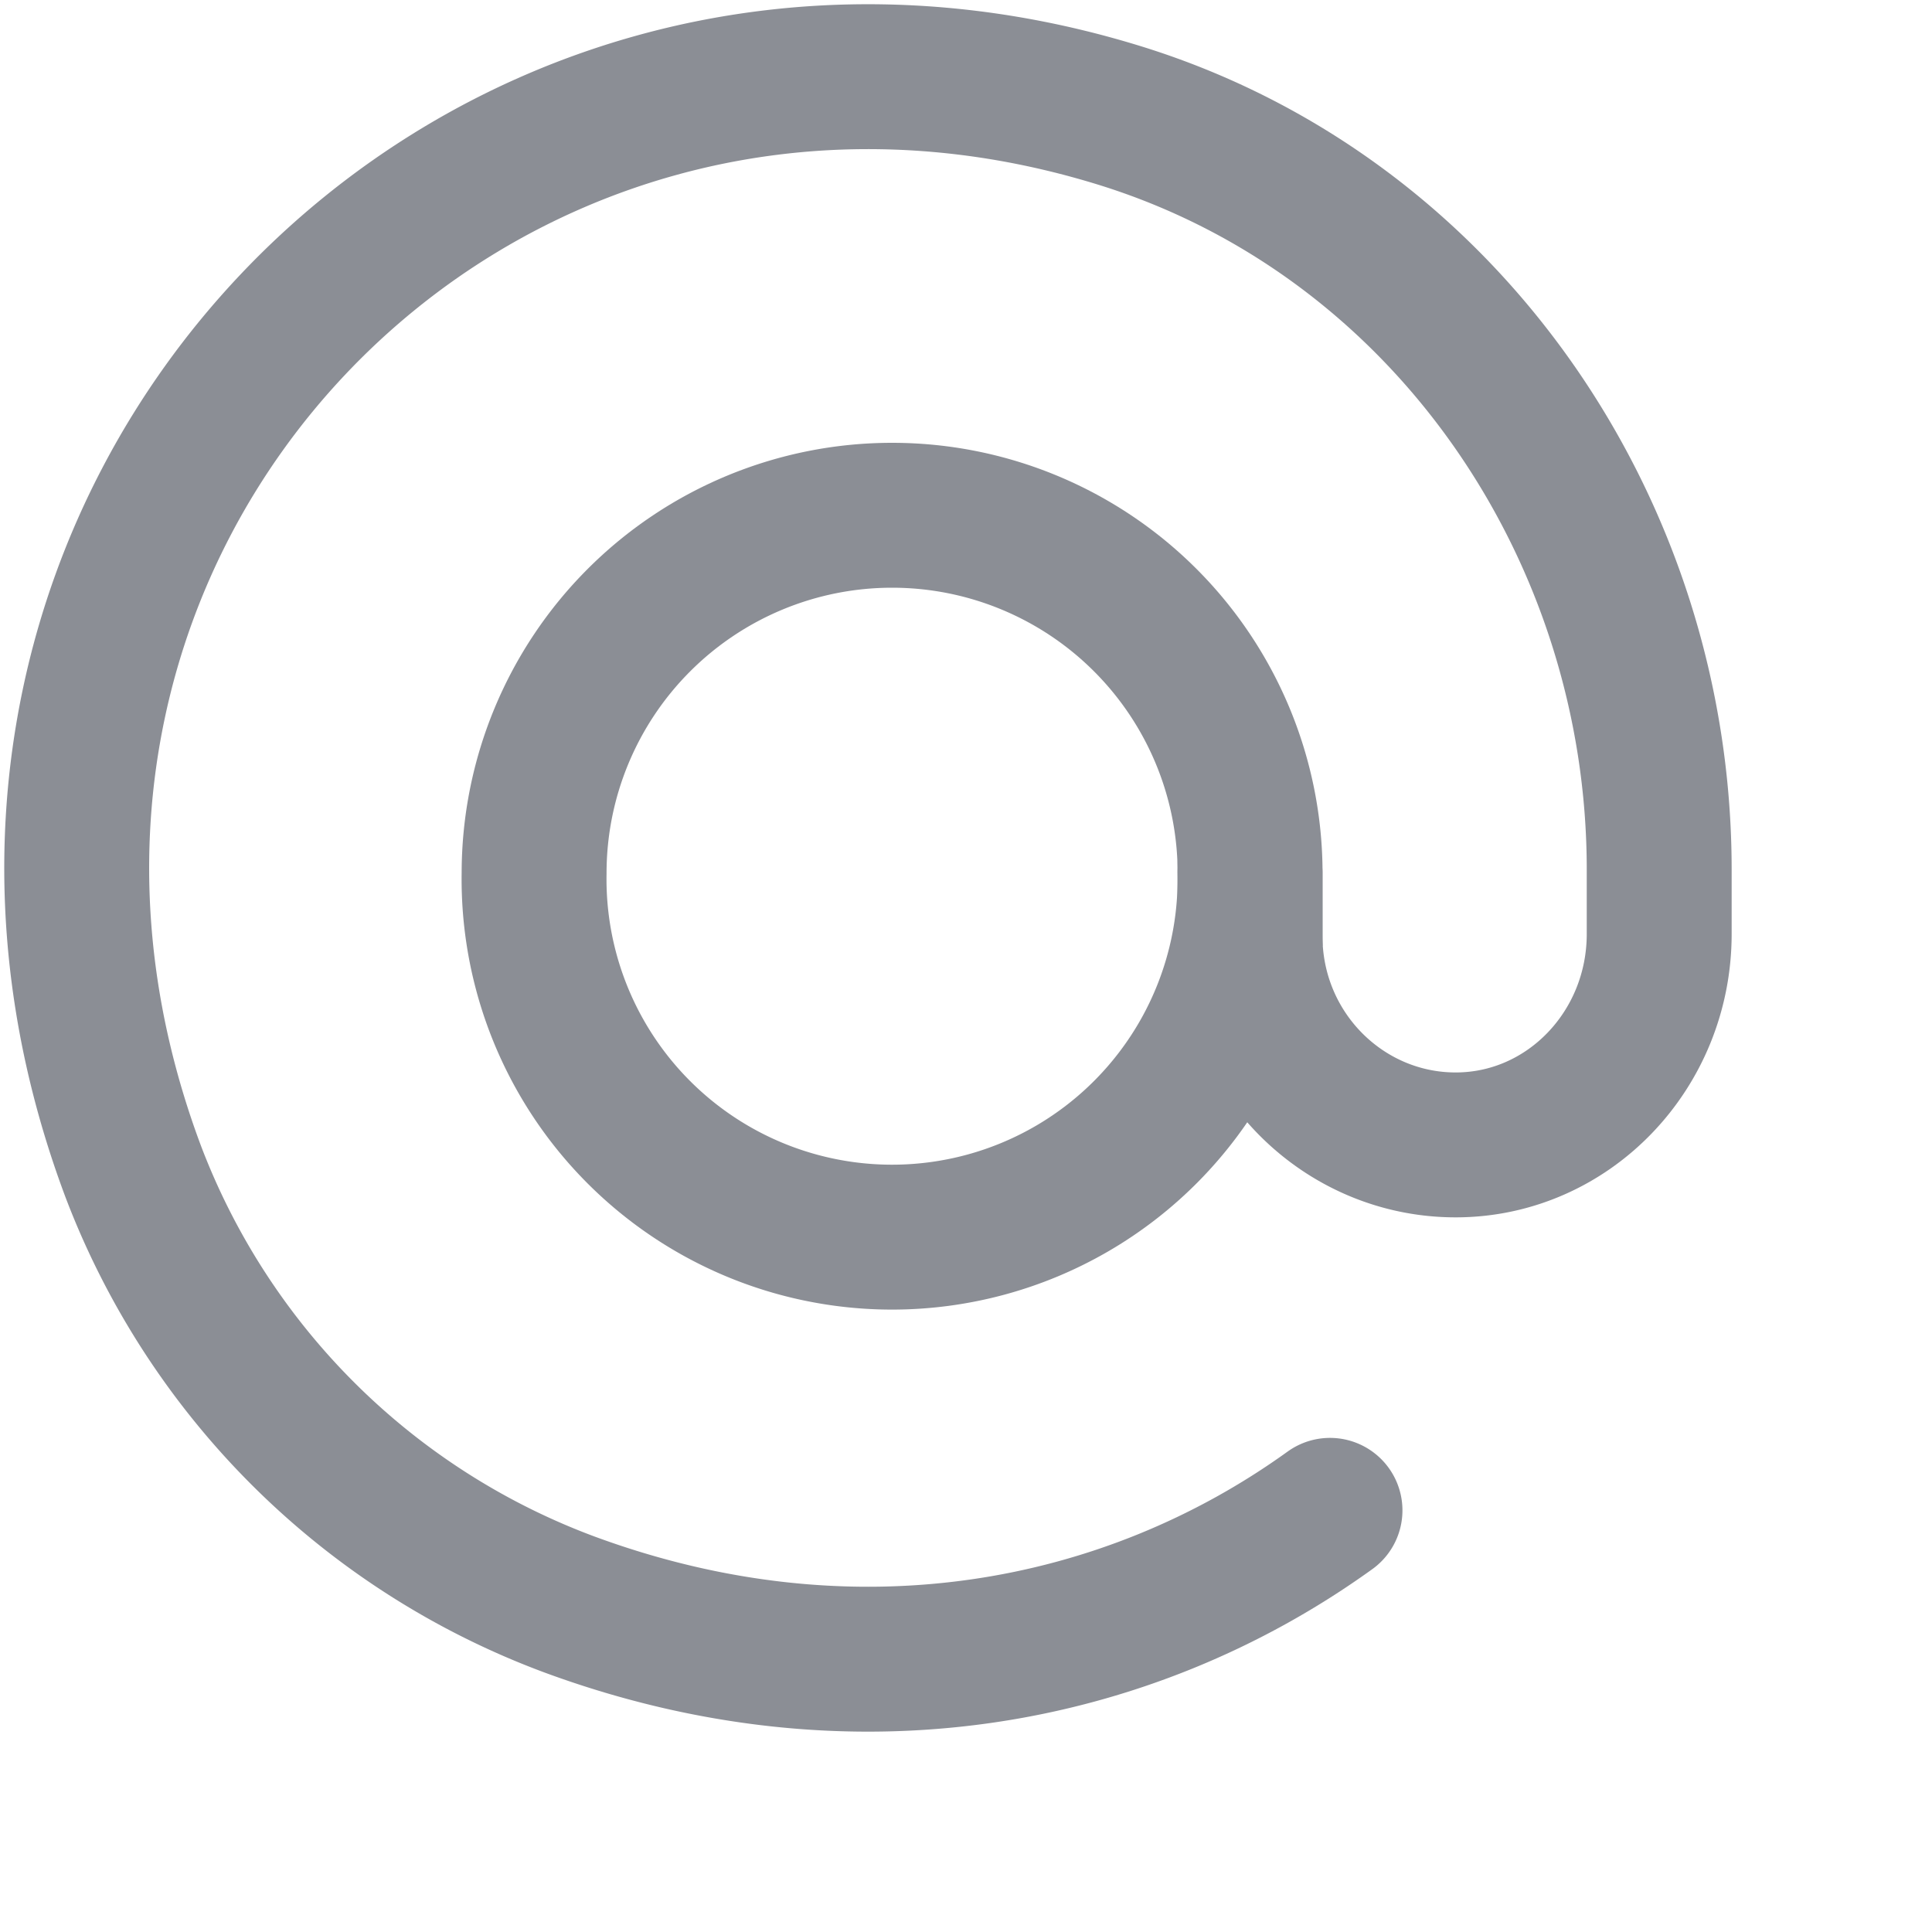 <svg height="20" id="mention-medium-nor" viewbox="-1 -1 20 20" width="20" x="526" xmlns="http://www.w3.org/2000/svg" y="380">
 <g fill="none" fill-rule="evenodd" transform="translate(-6 -6)">
  <circle cx="15" cy="15" r="15">
  </circle>
  <g stroke="#8B8E95" stroke-linecap="round" stroke-width="1.5">
   <path d="M18.94 15.04a3.706 3.706 0 11-7.411 0 3.706 3.706 0 017.412 0z">
   </path>
   <path d="M18.94 15.04v.648c0 1.206.964 2.164 2.129 2.164 1.164 0 2.107-.978 2.107-2.184v-.666c0-3.53-2.216-6.765-5.587-7.807-6.693-2.068-12.725 4.202-10.213 10.924a7.698 7.698 0 004.52 4.491c2.931 1.08 5.773.537 7.872-.975">
   </path>
  </g>
 </g>
</svg>
